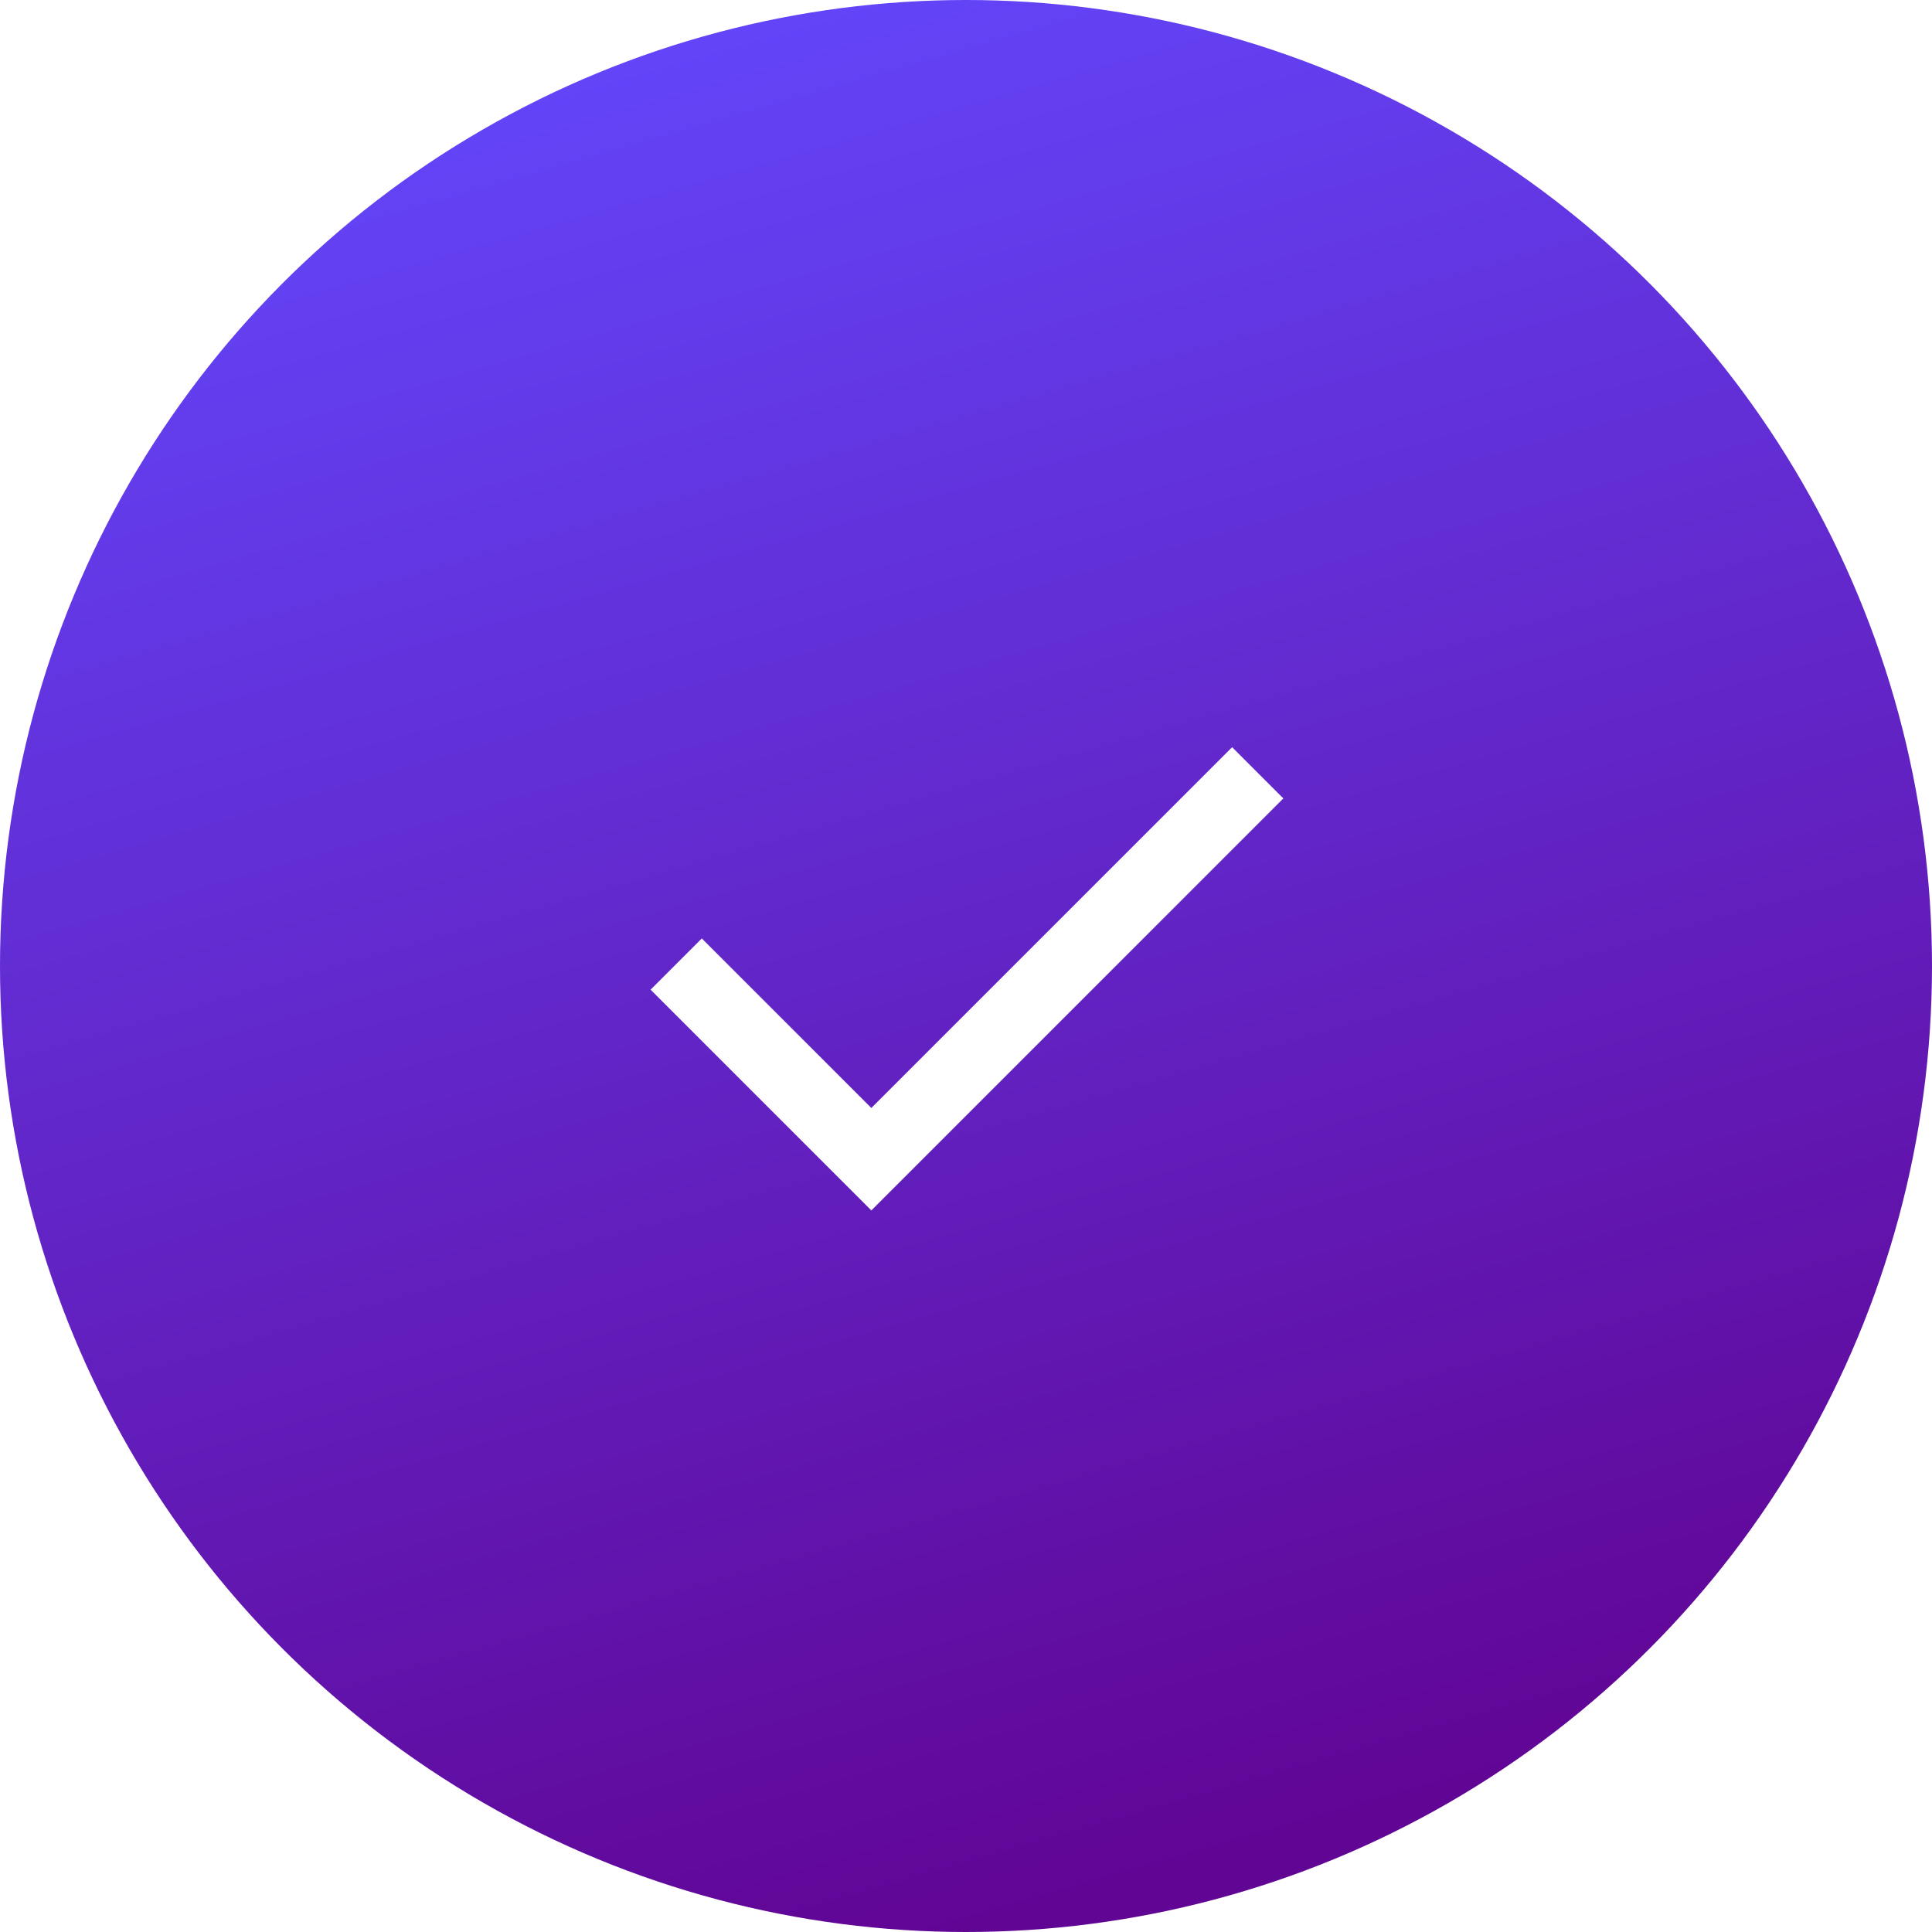 <svg width="80" height="80" viewBox="0 0 80 80" fill="none" xmlns="http://www.w3.org/2000/svg">
<rect width="80" height="80" fill="#F2F2F2"/>
<g id="Desktop Complete">
<rect width="1440" height="900" transform="translate(-983 -305)" fill="white"/>
<g id="Group 17">
<g id="Group 9">
<circle id="Oval" cx="40" cy="40" r="40" fill="url(#paint0_linear_0_223)"/>
<path id="Path" d="M28 39.92L36.08 48L52.08 32" stroke="white" stroke-width="3"/>
</g>
</g>
</g>
<defs>
<linearGradient id="paint0_linear_0_223" x1="-23.014" y1="11.507" x2="1.03143e-06" y2="91.507" gradientUnits="userSpaceOnUse">
<stop stop-color="#6348FE"/>
<stop offset="1" stop-color="#610595"/>
</linearGradient>
</defs>
</svg>
